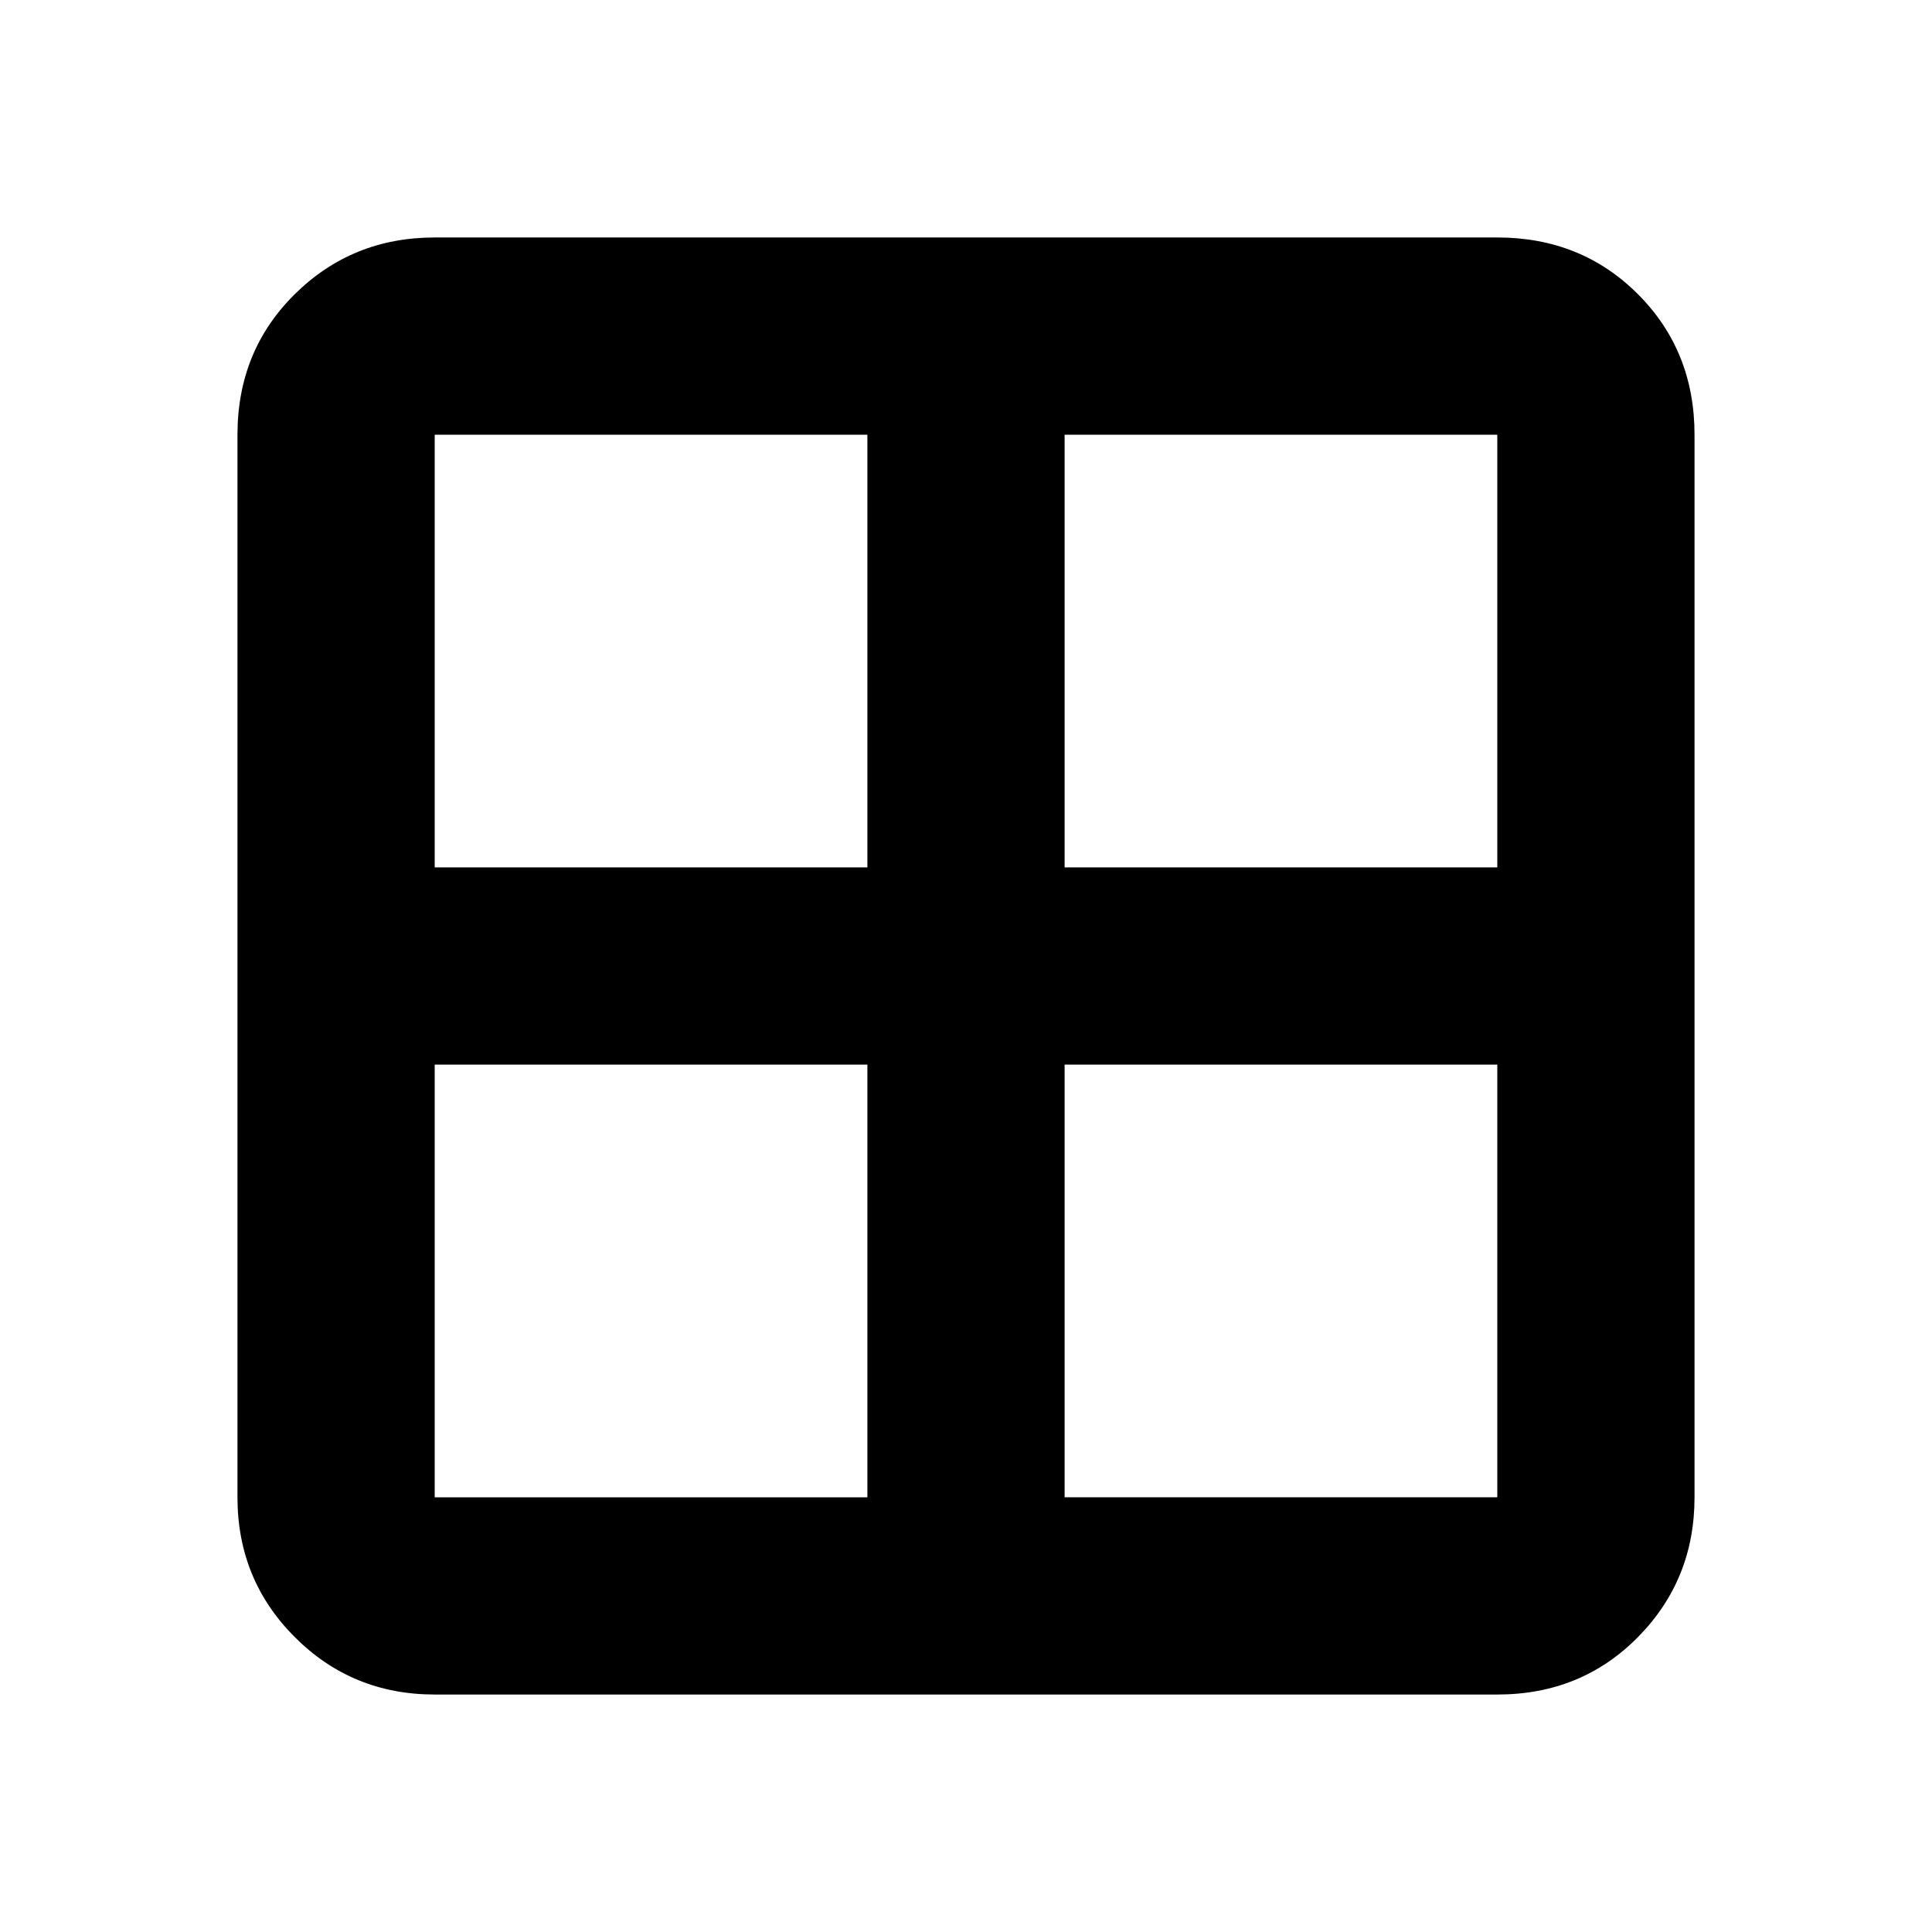 <svg xmlns="http://www.w3.org/2000/svg" height="20" viewBox="0 -960 960 960" width="20"><path d="M216-118q-41 0-69.5-28.5T118-216v-528q0-41.7 28.5-69.85Q175-842 216-842h528q41.7 0 69.85 28.15Q842-785.7 842-744v528q0 41-28.15 69.5T744-118H216Zm313-313v215h215v-215H529Zm0-98h215v-215H529v215Zm-98 0v-215H216v215h215Zm0 98H216v215h215v-215Z"/></svg>